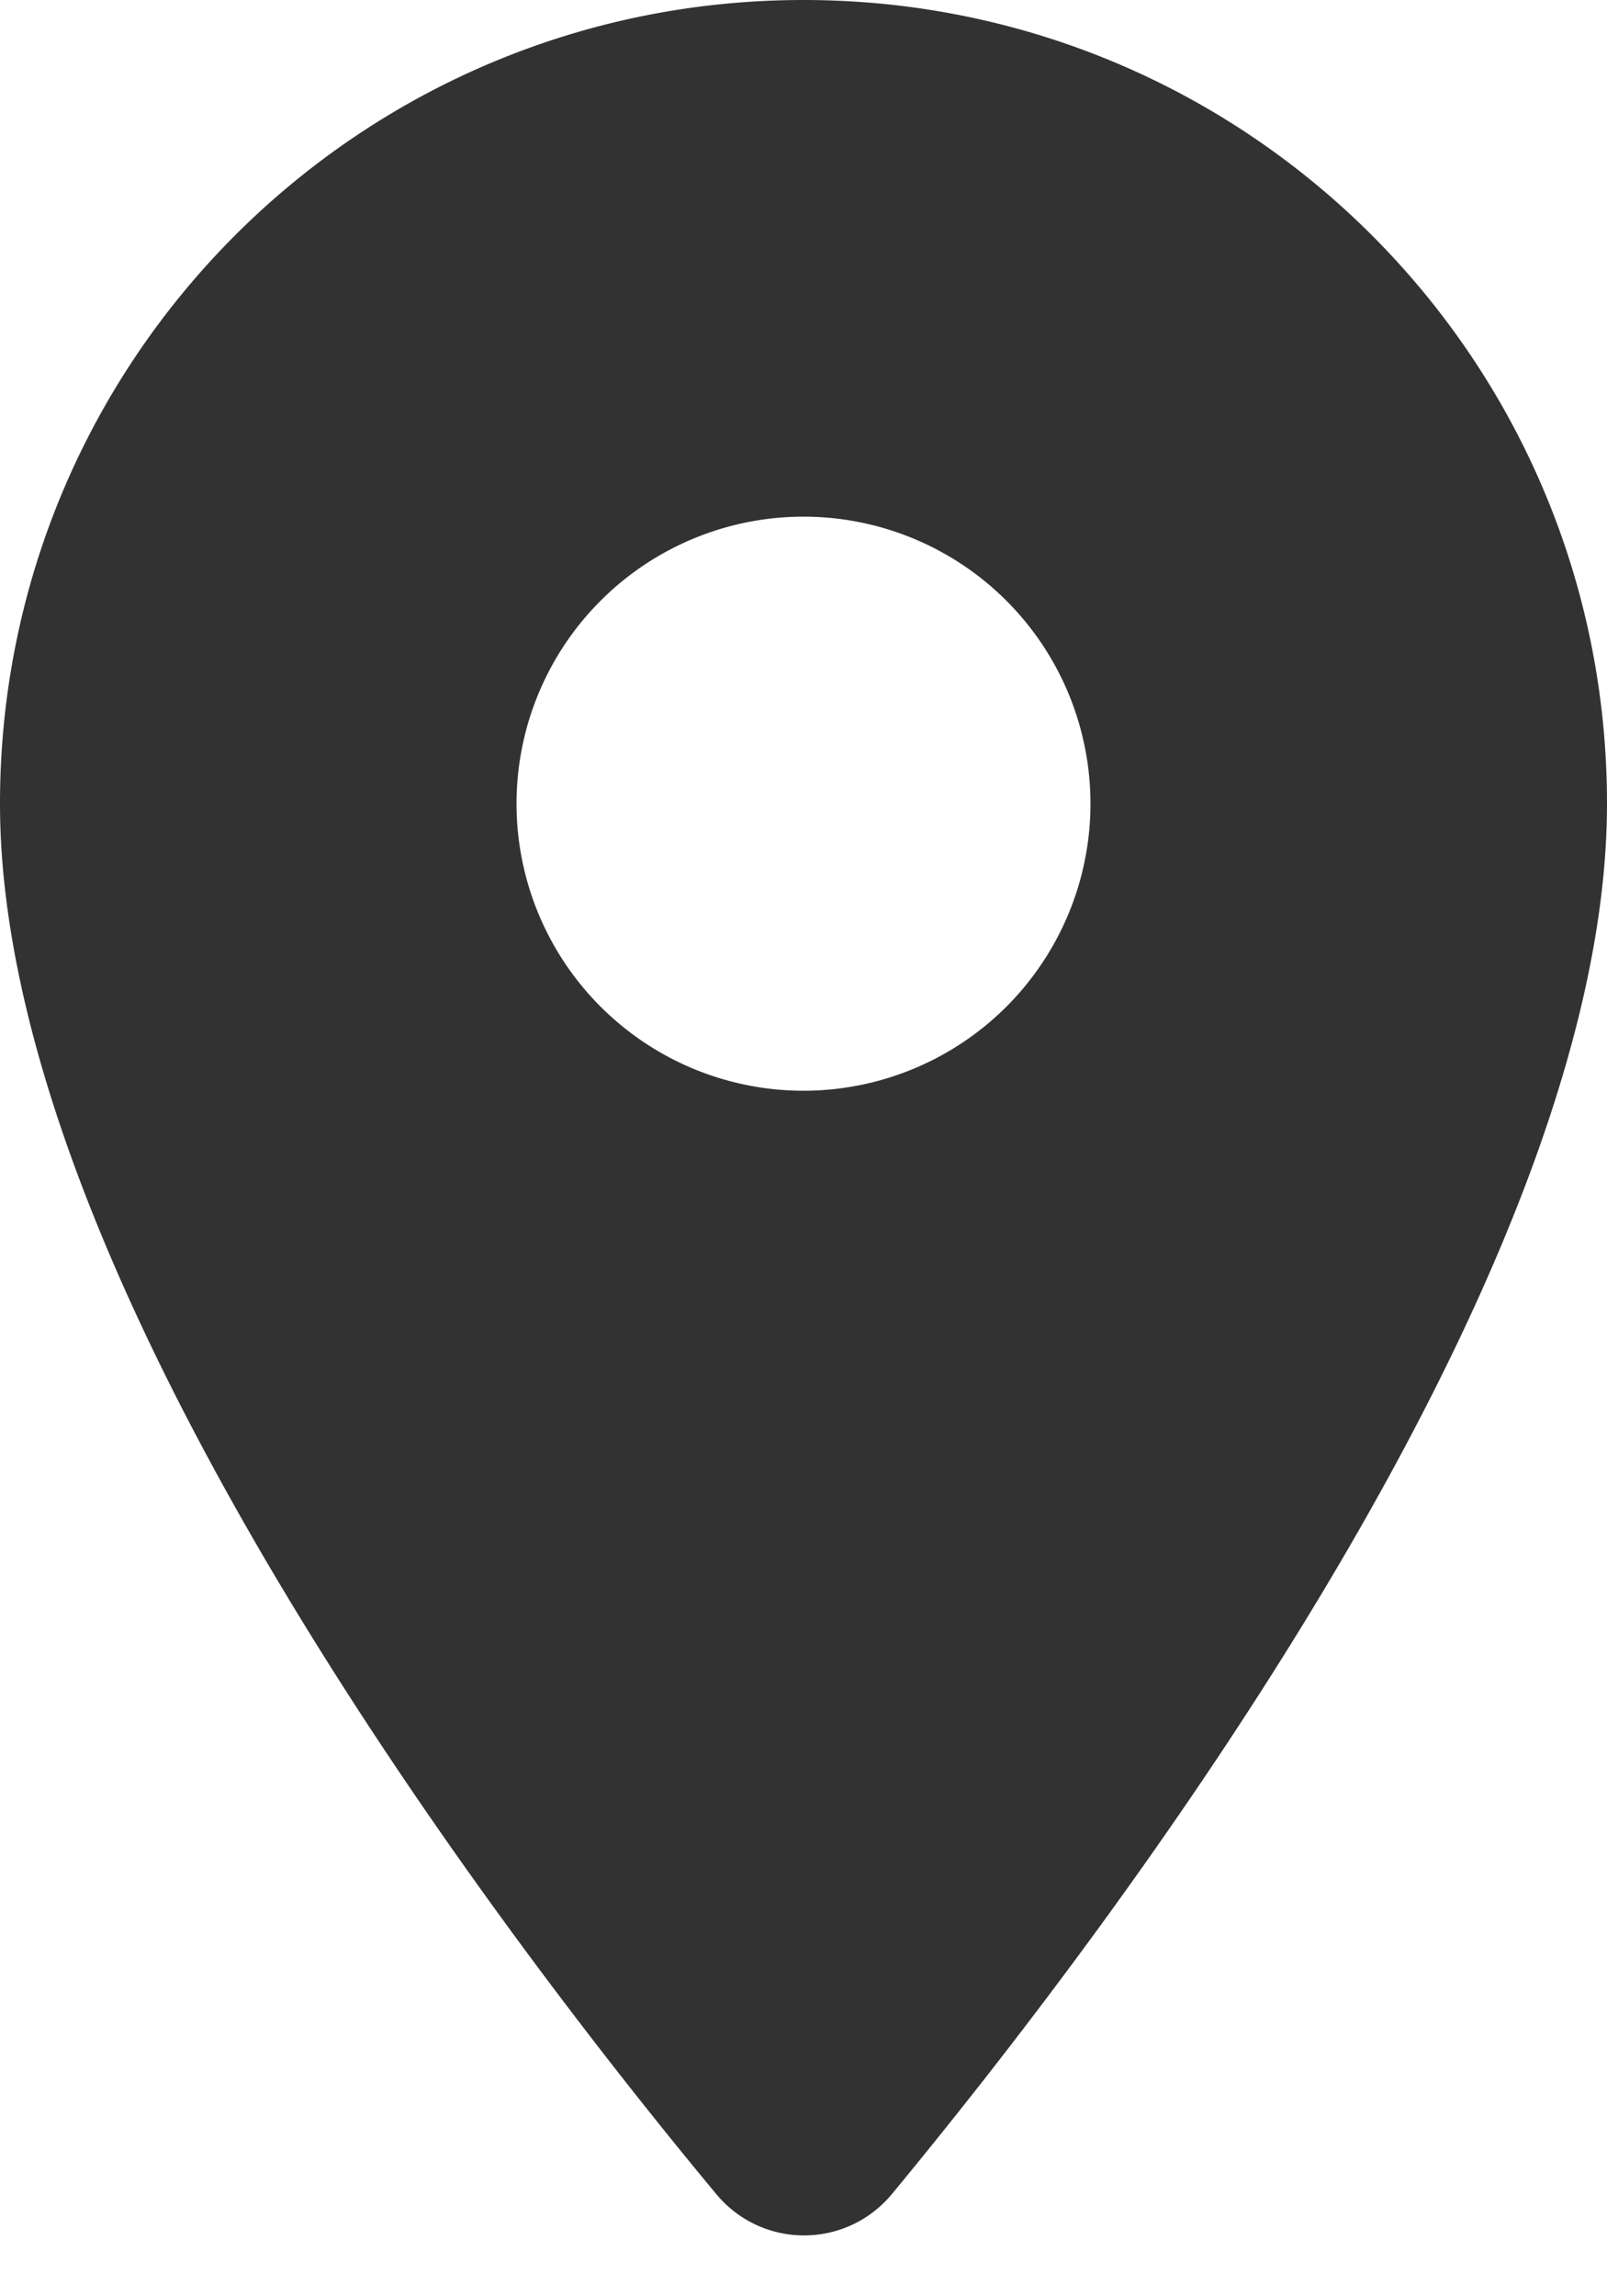 <svg width="14" height="20" fill="none" xmlns="http://www.w3.org/2000/svg"><path d="M7 0C3.13 0 0 3.13 0 7c0 4.17 4.42 9.92 6.24 12.11.4.48 1.13.48 1.53 0C9.58 16.92 14 11.17 14 7c0-3.87-3.13-7-7-7zm0 9.5a2.5 2.5 0 010-5 2.5 2.5 0 010 5z" fill="#323232"/></svg>